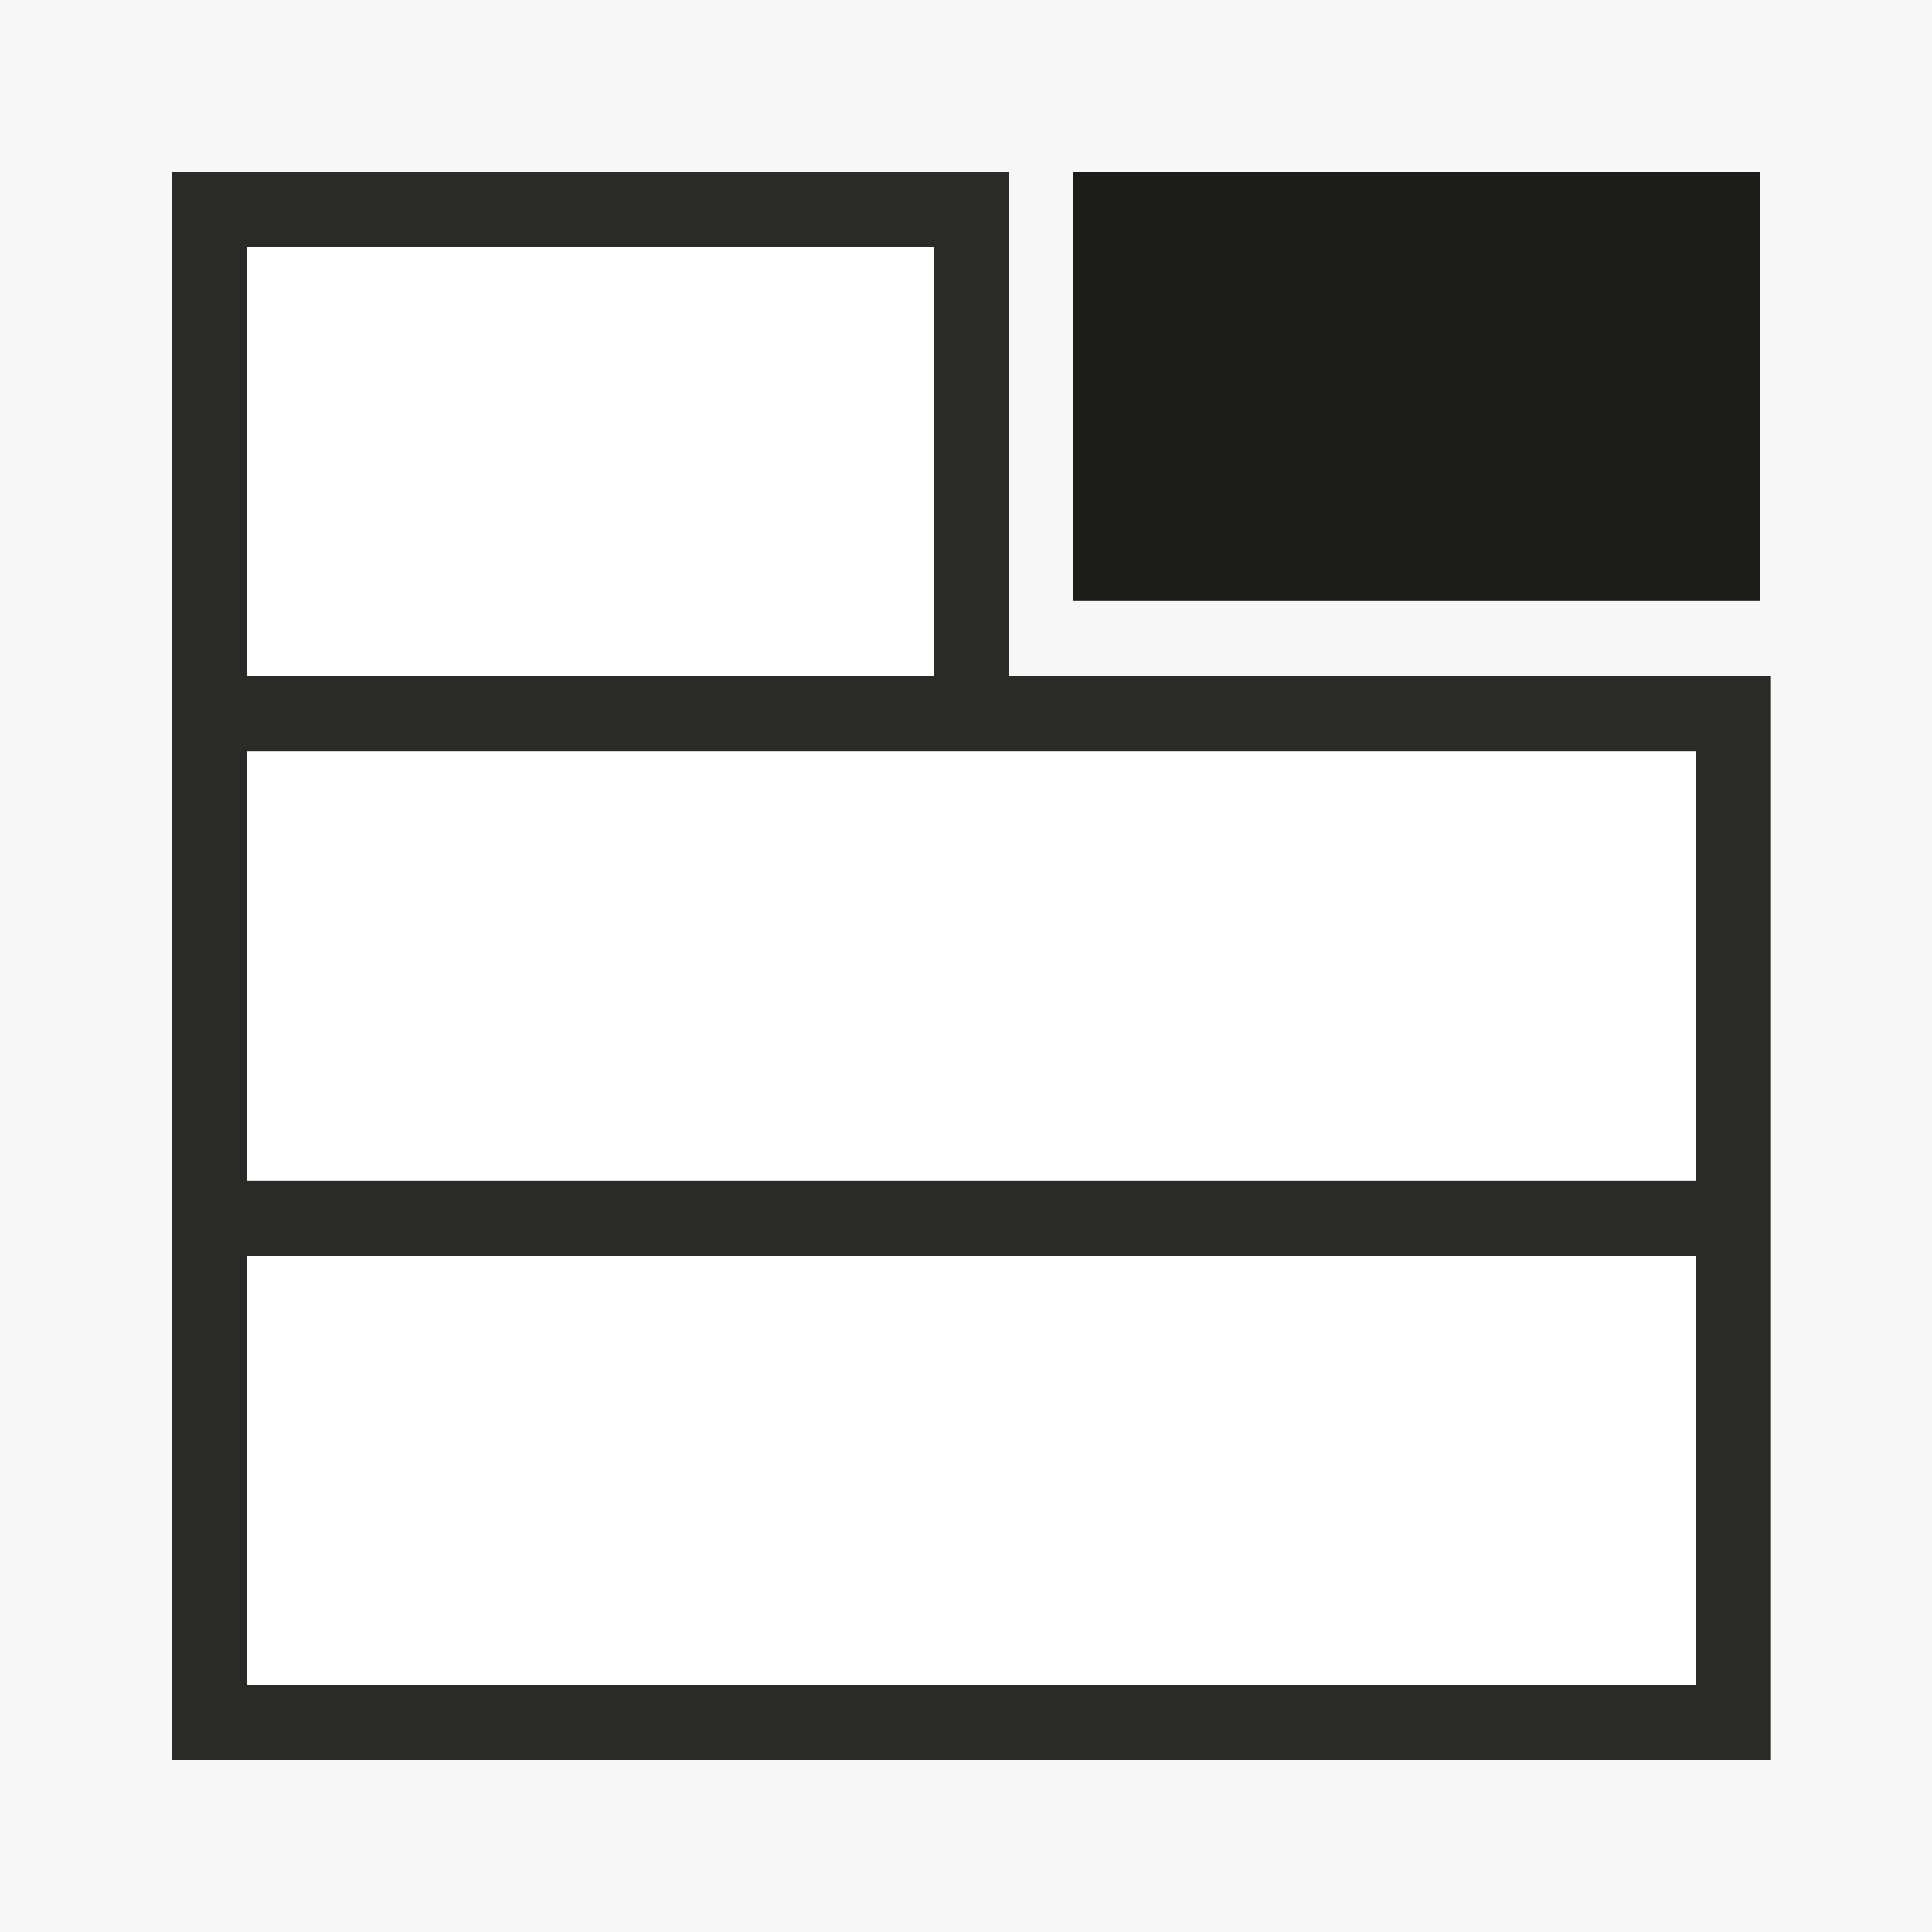 <?xml version="1.0" encoding="UTF-8"?>
<svg version="1.1" xmlns="http://www.w3.org/2000/svg" width="180" height="180">
<rect width="100%" height="100%" fill="#808080" stroke="none"/>
<path d="M0 0 C59.4 0 118.8 0 180 0 C180 59.4 180 118.8 180 180 C120.6 180 61.2 180 0 180 C0 120.6 0 61.2 0 0 Z " fill="#2B2A27" transform="translate(0,0)"/>
<path d="M0 0 C59.4 0 118.8 0 180 0 C180 59.4 180 118.8 180 180 C120.6 180 61.2 180 0 180 C0 120.6 0 61.2 0 0 Z M16 16 C16 64.84 16 113.68 16 164 C65.17 164 114.34 164 165 164 C165 130.67 165 97.34 165 63 C141.57 63 118.14 63 94 63 C94 47.49 94 31.98 94 16 C68.26 16 42.52 16 16 16 Z " fill="#F8F8F8" transform="translate(0,0)"/>
<path d="M0 0 C44.55 0 89.1 0 135 0 C135 13.2 135 26.4 135 40 C90.45 40 45.9 40 0 40 C0 26.8 0 13.6 0 0 Z " fill="#FFFFFF" transform="translate(23,117)"/>
<path d="M0 0 C44.55 0 89.1 0 135 0 C135 13.2 135 26.4 135 40 C90.45 40 45.9 40 0 40 C0 26.8 0 13.6 0 0 Z " fill="#FFFFFF" transform="translate(23,70)"/>
<path d="M0 0 C21.12 0 42.24 0 64 0 C64 13.2 64 26.4 64 40 C42.88 40 21.76 40 0 40 C0 26.8 0 13.6 0 0 Z " fill="#FFFFFF" transform="translate(23,23)"/>
<path d="M0 0 C21.12 0 42.24 0 64 0 C64 13.2 64 26.4 64 40 C42.88 40 21.76 40 0 40 C0 26.8 0 13.6 0 0 Z " fill="#1E1C19" transform="translate(100,16)"/>
</svg>
